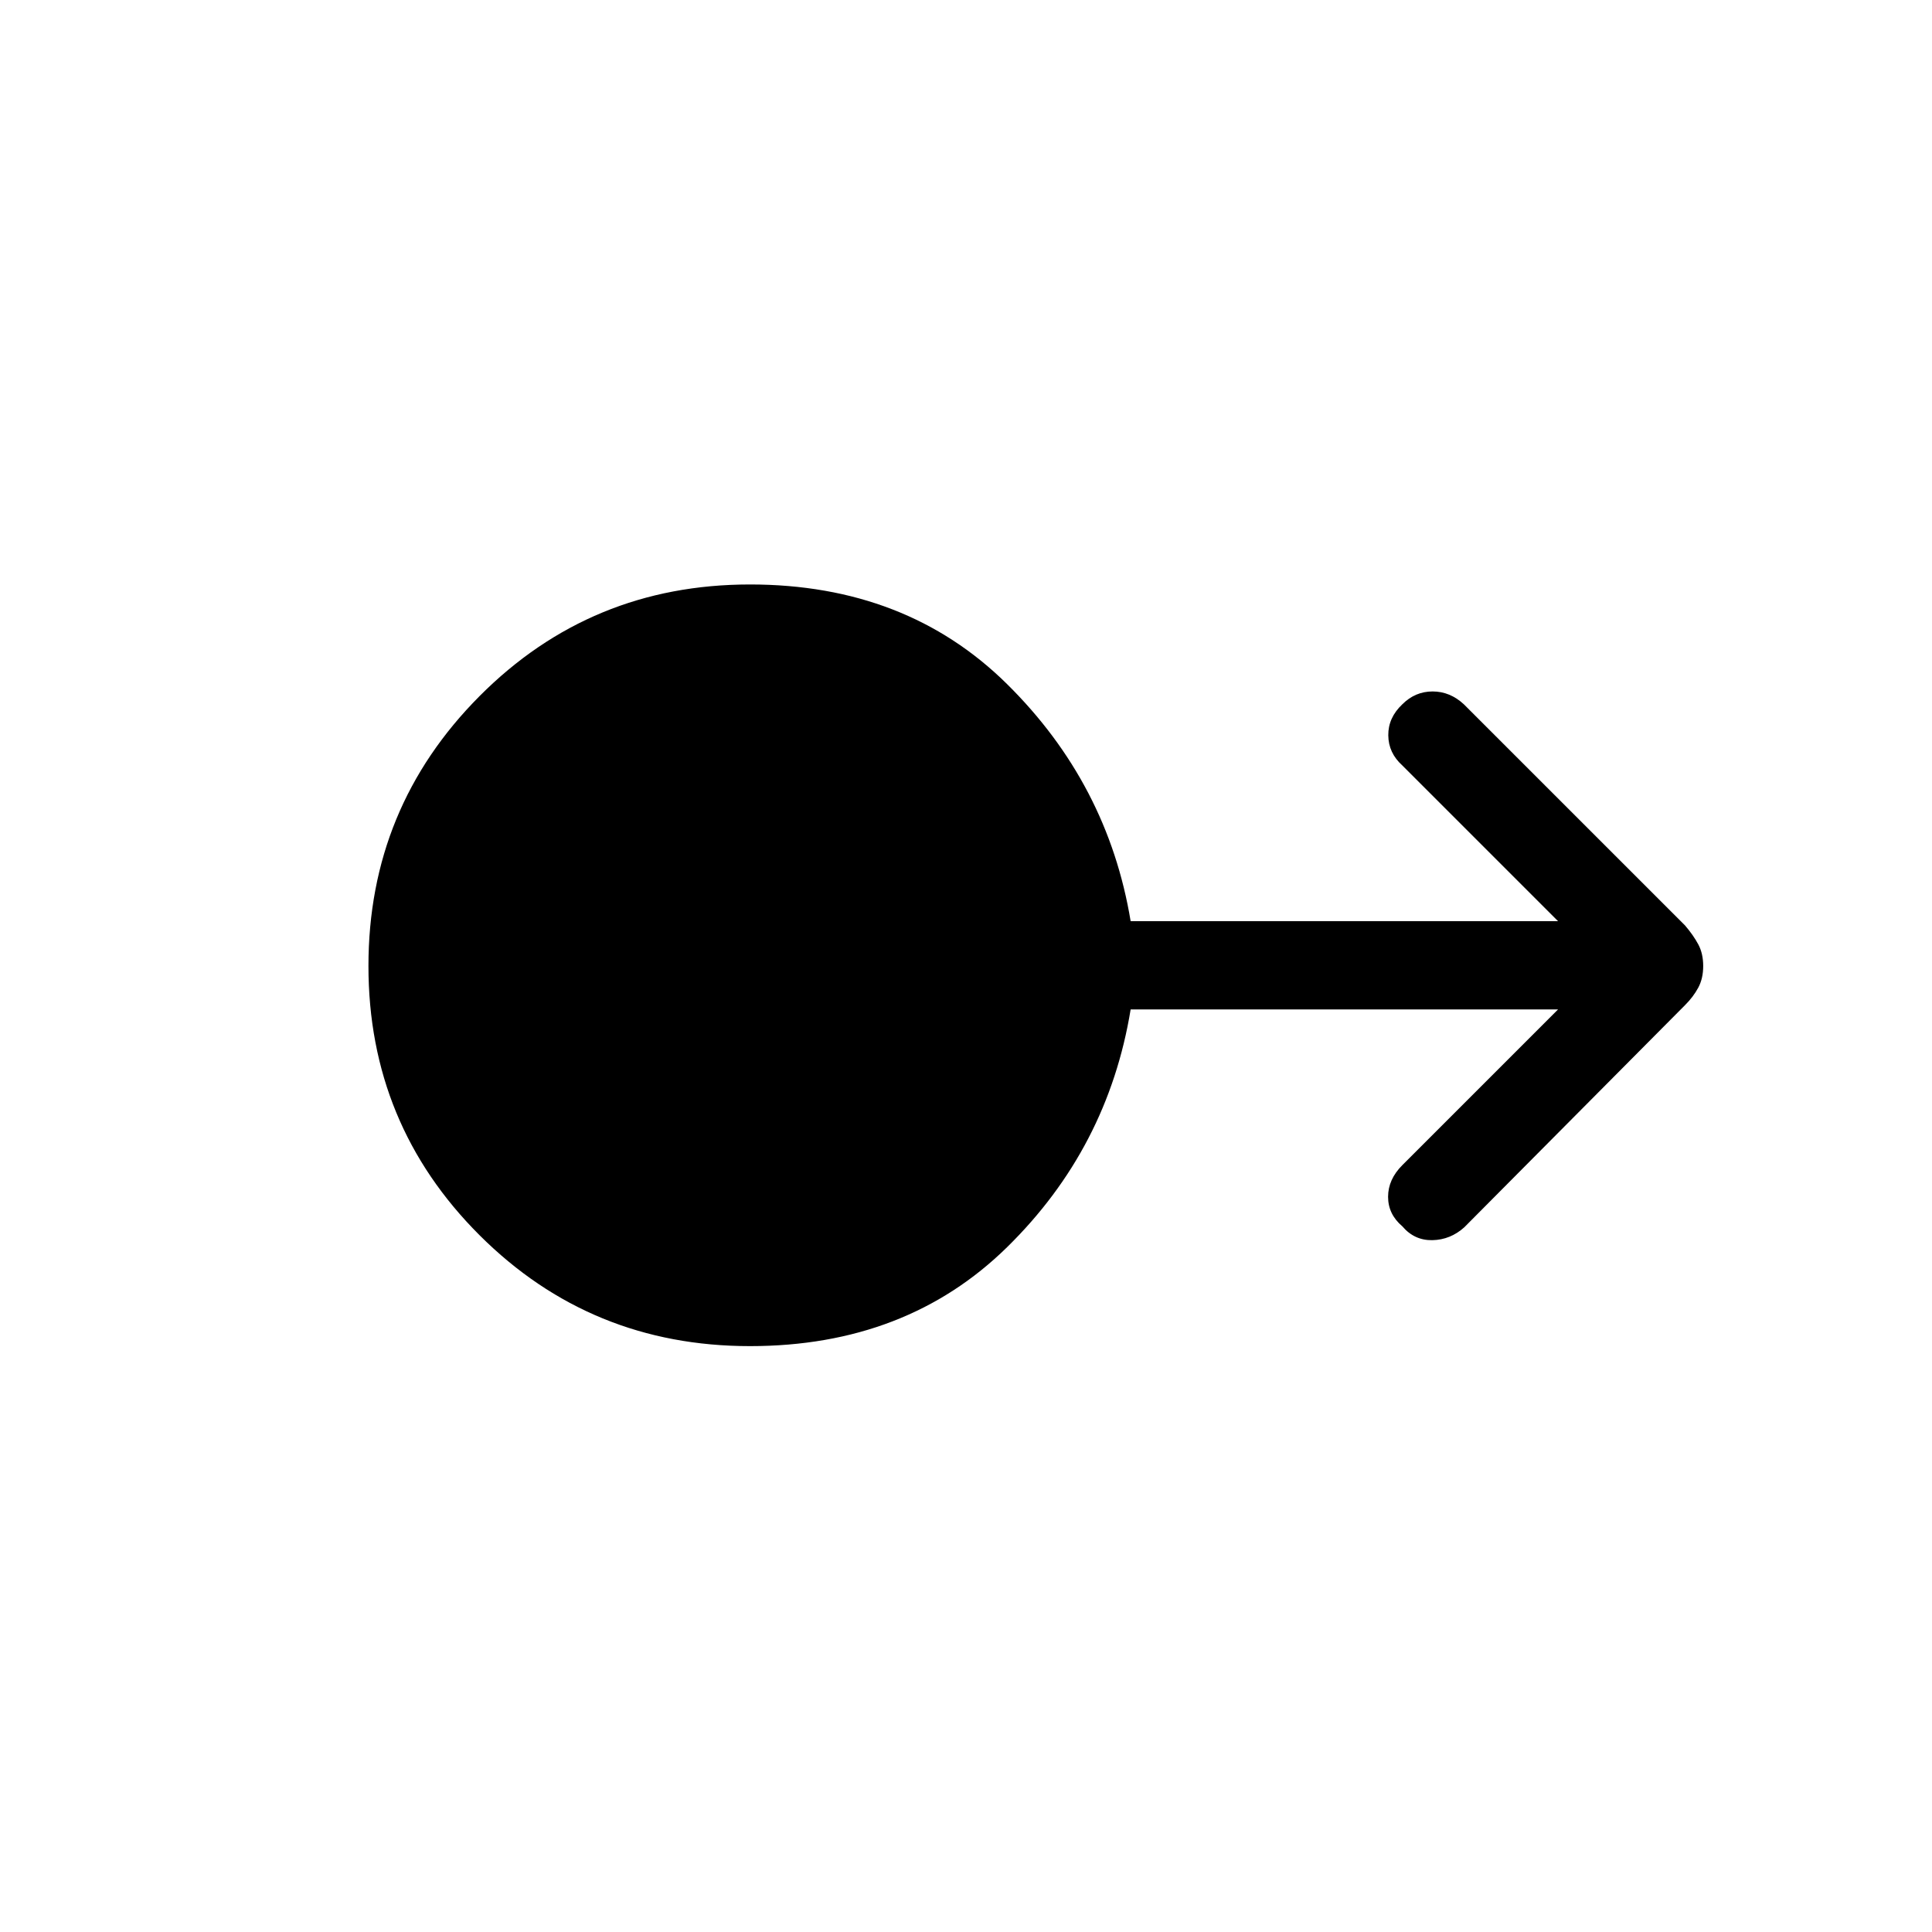 <svg xmlns="http://www.w3.org/2000/svg" height="48" viewBox="0 -960 960 960" width="48"><path d="M372.65-291.12q-79.15 0-134.36-55.11-55.21-55.12-55.21-133.77t55.21-134.11q55.21-55.47 134.36-55.47 77.66 0 127.75 49.5 50.1 49.5 61.41 117.81h212.38l-77.38-77.38q-6.89-6.2-6.98-14.95-.1-8.75 6.98-15.44 6.38-6.38 15.04-6.38 8.65 0 15.53 6.38l109.93 109.92q4.11 4.81 6.55 9.37 2.45 4.56 2.45 10.75t-2.45 10.75q-2.44 4.56-6.55 8.67L727.58-350.15q-6.89 6.19-15.83 6.38-8.94.19-14.94-6.88-7.08-6-7.08-14.66 0-8.65 7.08-15.73l77.38-77.38H561.81q-11.31 69-61.41 118.15-50.09 49.15-127.75 49.15Z"/></svg>